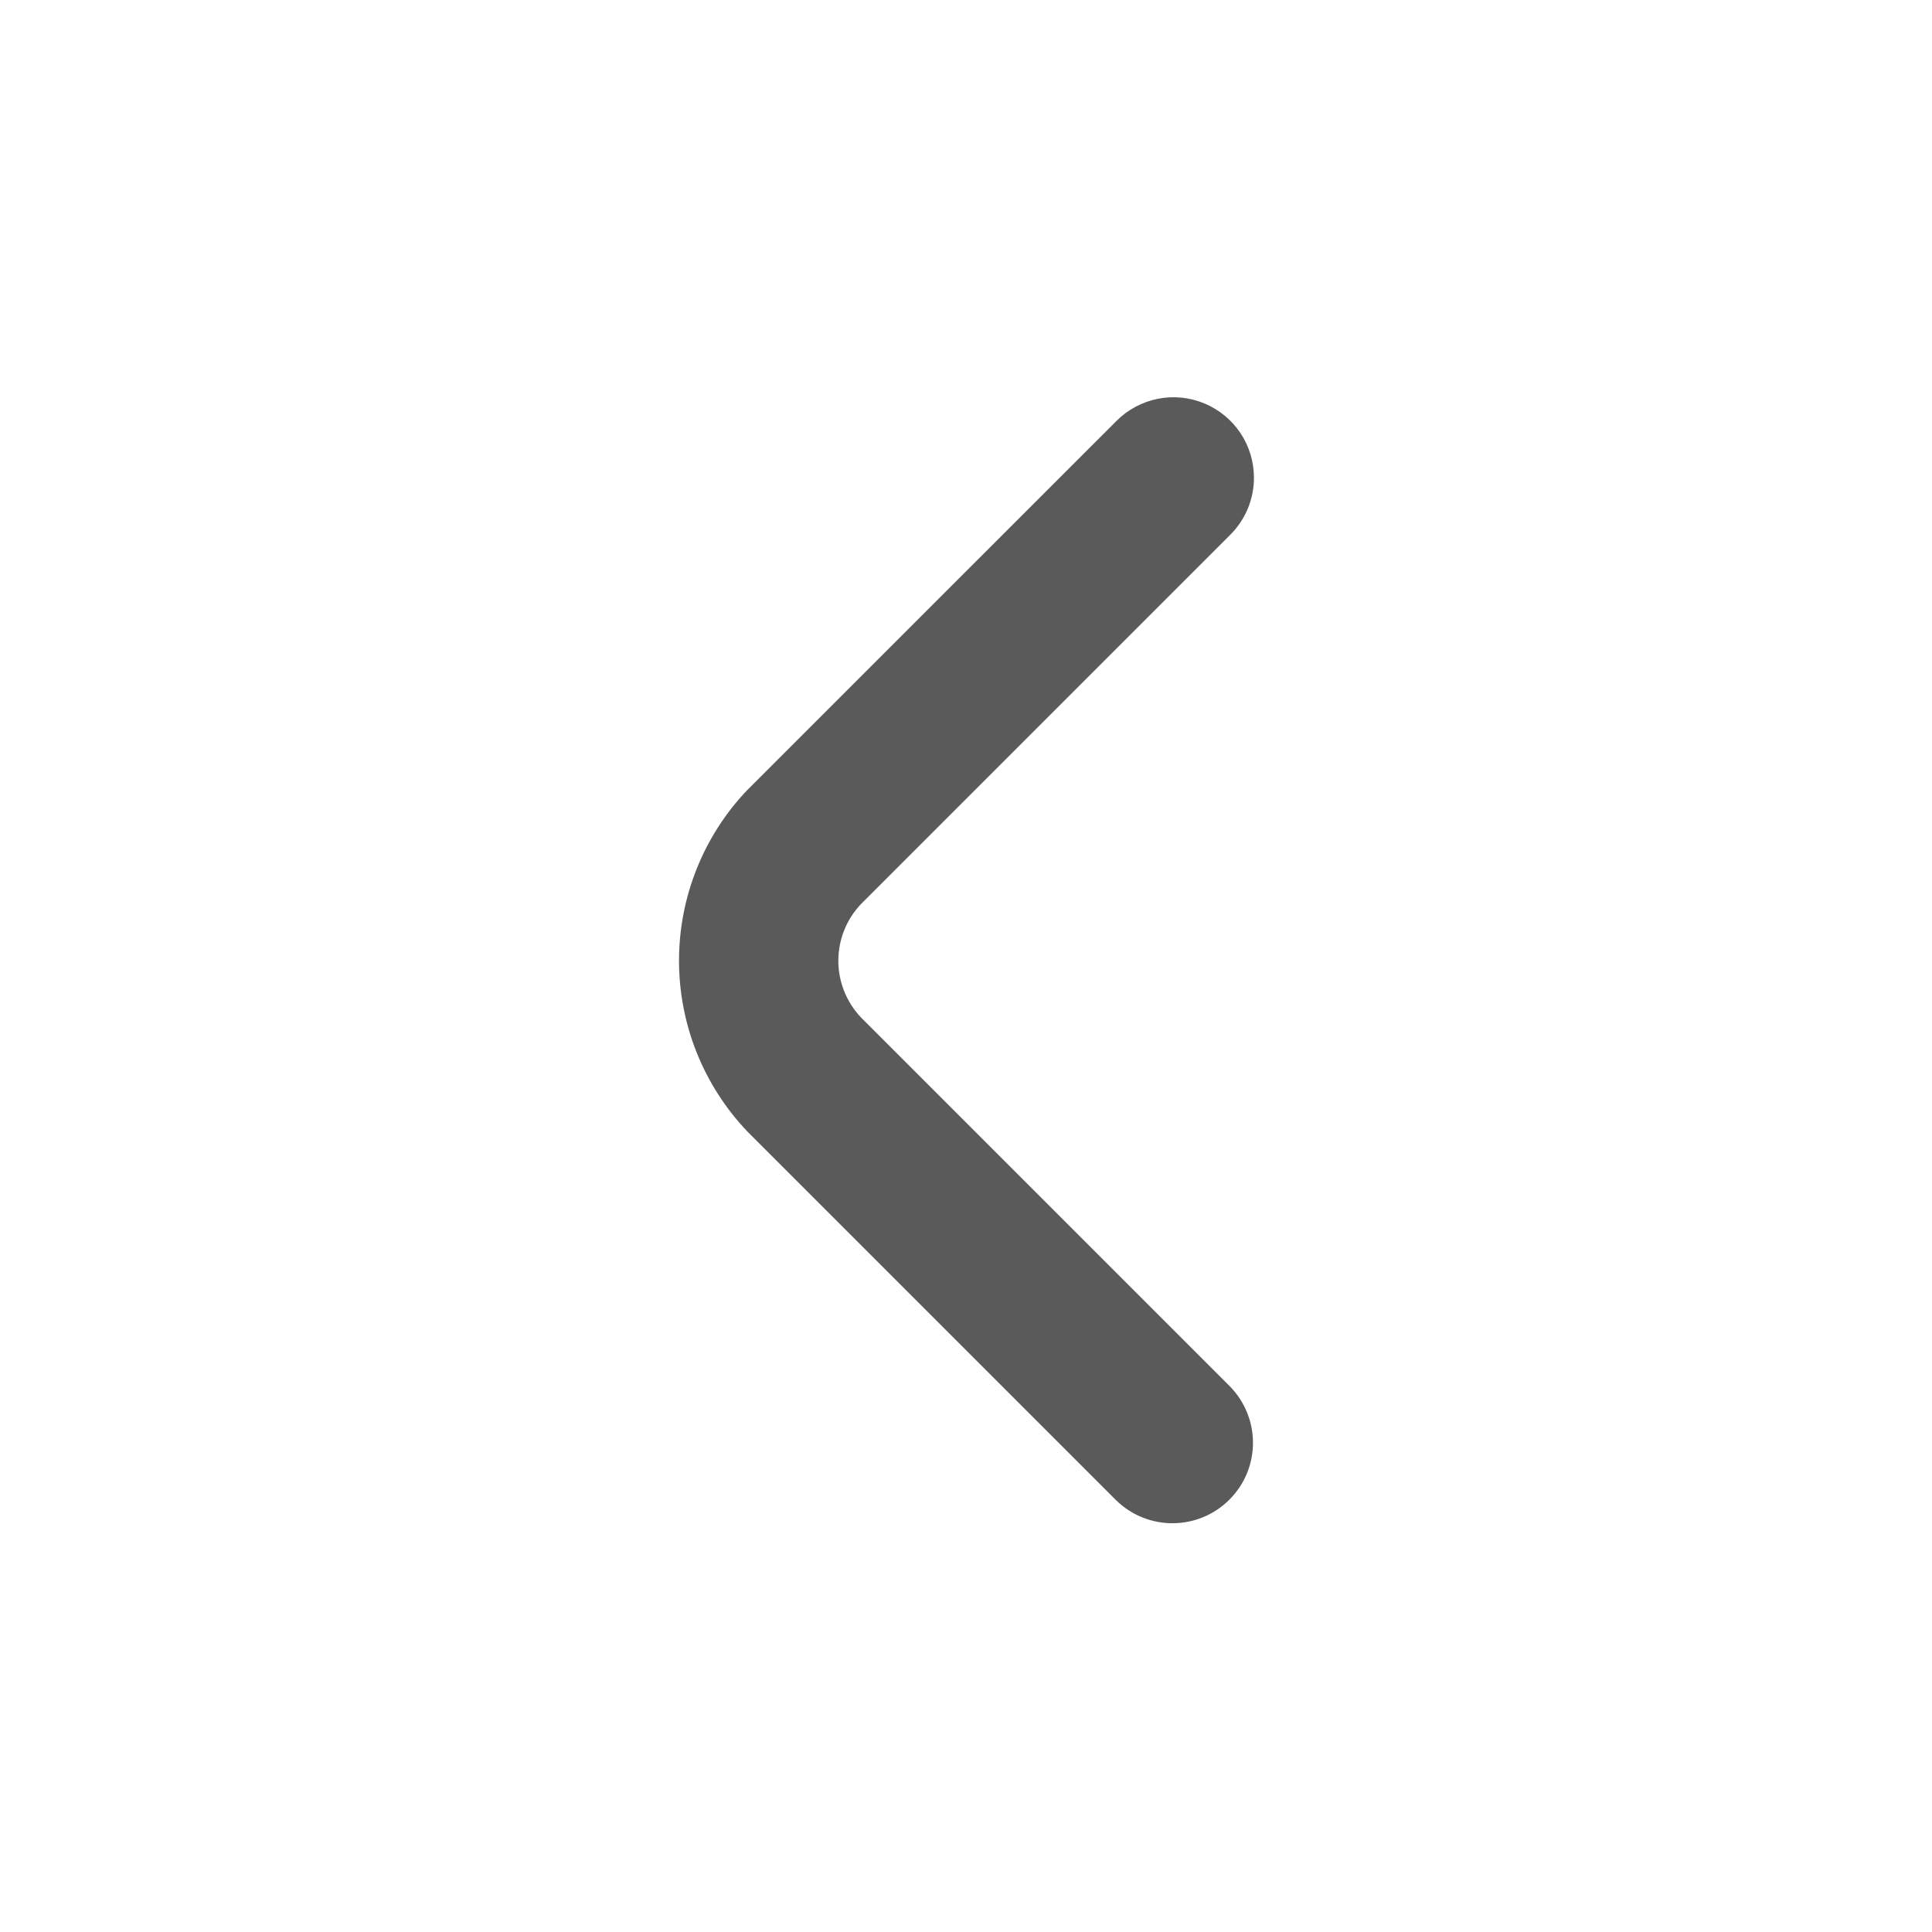<svg width="24" height="24" viewBox="0 0 24 24" fill="none" xmlns="http://www.w3.org/2000/svg">
<path d="M15.577 5.935C15.577 6.2 15.472 6.454 15.284 6.642L10.698 11.228C10.516 11.418 10.414 11.671 10.414 11.935C10.414 12.198 10.516 12.451 10.698 12.642L15.284 17.228C15.466 17.416 15.567 17.669 15.565 17.931C15.563 18.193 15.458 18.444 15.272 18.629C15.087 18.815 14.836 18.92 14.574 18.922C14.312 18.925 14.059 18.824 13.87 18.642L9.284 14.056C8.739 13.484 8.435 12.724 8.435 11.934C8.435 11.144 8.739 10.384 9.284 9.813L13.87 5.228C14.01 5.088 14.188 4.993 14.382 4.954C14.576 4.915 14.777 4.935 14.96 5.011C15.143 5.087 15.299 5.215 15.409 5.379C15.519 5.544 15.577 5.737 15.577 5.935Z" fill="#5A5A5A"/>
</svg>
